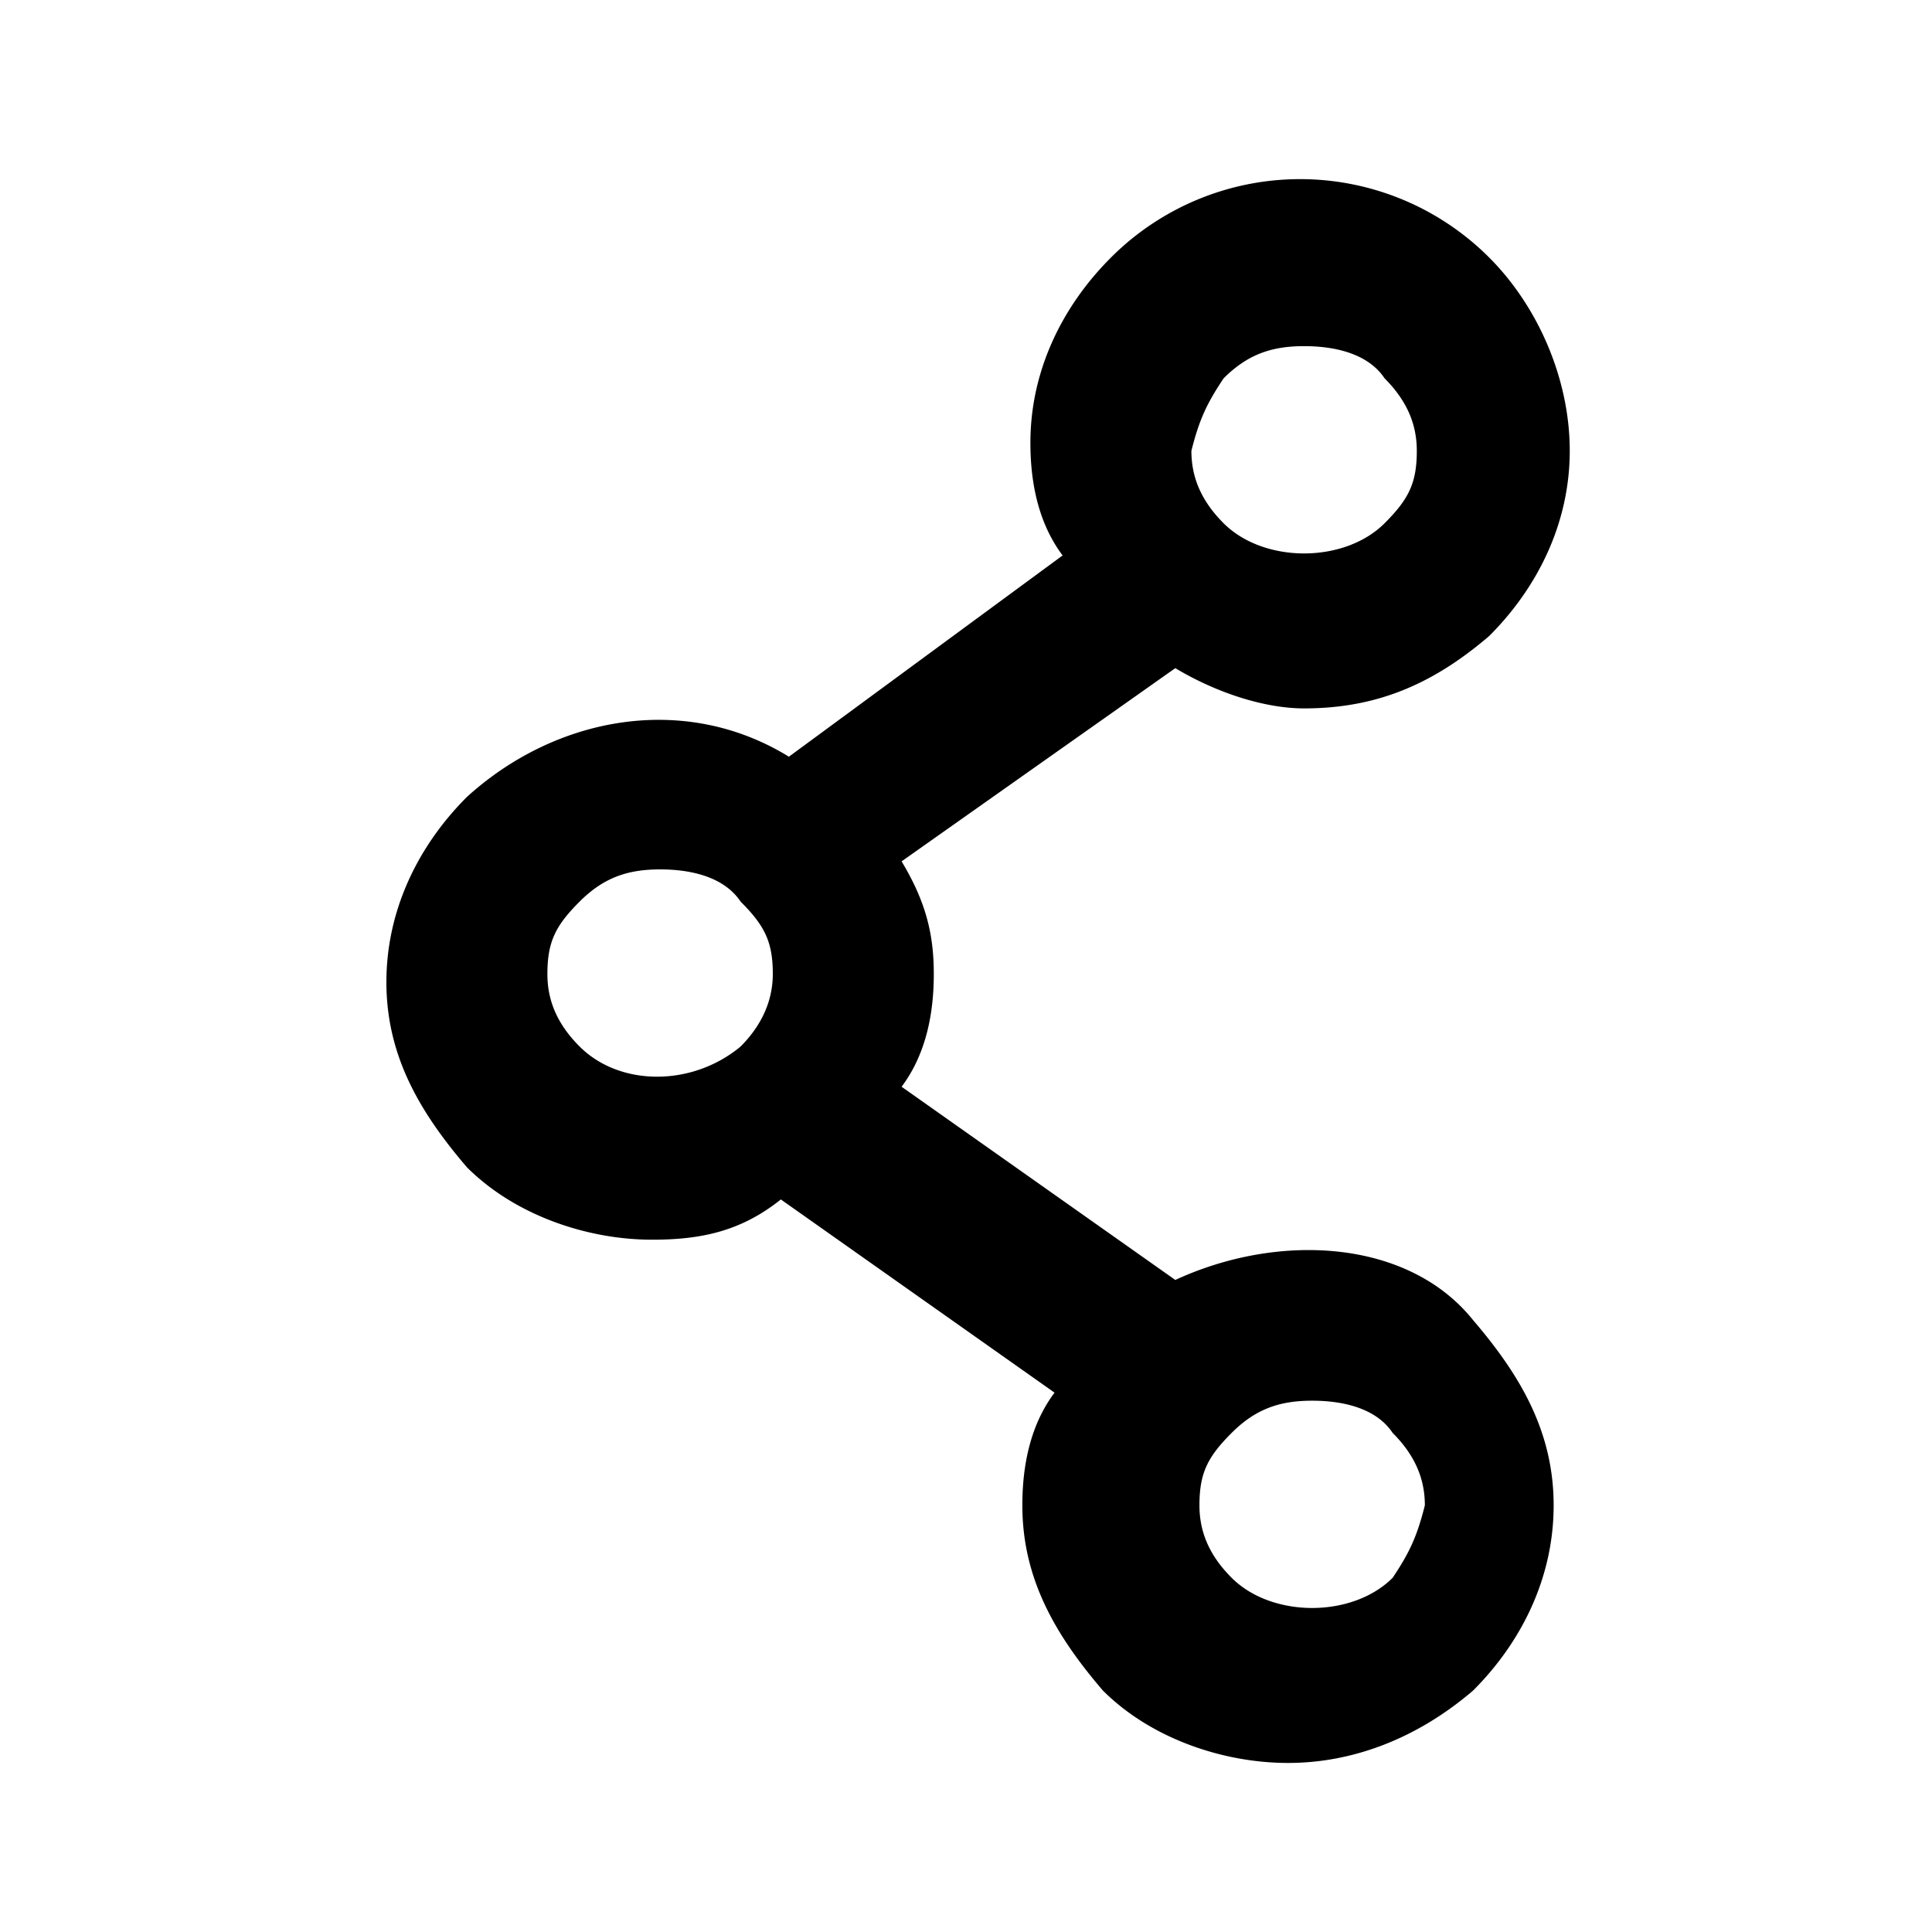 <svg xmlns="http://www.w3.org/2000/svg" viewBox="0 0 24 24"><path d="M14.6 15.9l-3.4-2.4c.3-.4.4-.9.4-1.4 0-.5-.1-.9-.4-1.4l3.4-2.4c.5.3 1.1.5 1.6.5.9 0 1.6-.3 2.3-.9.6-.6 1-1.4 1-2.3s-.4-1.8-1-2.4a3.32 3.32 0 00-4.7 0c-.6.6-1 1.4-1 2.3 0 .5.1 1 .4 1.4L9.8 9.4c-1.3-.8-2.9-.5-4 .5-.6.6-1 1.4-1 2.3 0 .9.4 1.6 1 2.3.6.6 1.5.9 2.3.9.6 0 1.1-.1 1.6-.5l3.4 2.4c-.3.4-.4.9-.4 1.4 0 .9.4 1.6 1 2.3.6.6 1.5.9 2.3.9.8 0 1.6-.3 2.3-.9.6-.6 1-1.4 1-2.3 0-.9-.4-1.6-1-2.3-.8-1-2.4-1.1-3.7-.5zm.6-11.2c.3-.3.6-.4 1-.4s.8.1 1 .4c.3.3.4.6.4.9 0 .4-.1.6-.4.9-.5.5-1.5.5-2 0-.3-.3-.4-.6-.4-.9.1-.4.2-.6.4-.9zm-8 8.3c-.3-.3-.4-.6-.4-.9 0-.4.1-.6.4-.9.3-.3.6-.4 1-.4s.8.1 1 .4c.3.3.4.5.4.9s-.2.7-.4.9c-.6.5-1.5.5-2 0zm10.1 6.6c-.5.5-1.5.5-2 0-.3-.3-.4-.6-.4-.9 0-.4.1-.6.4-.9.3-.3.6-.4 1-.4s.8.1 1 .4c.3.3.4.6.4.9-.1.4-.2.6-.4.9z"/></svg>